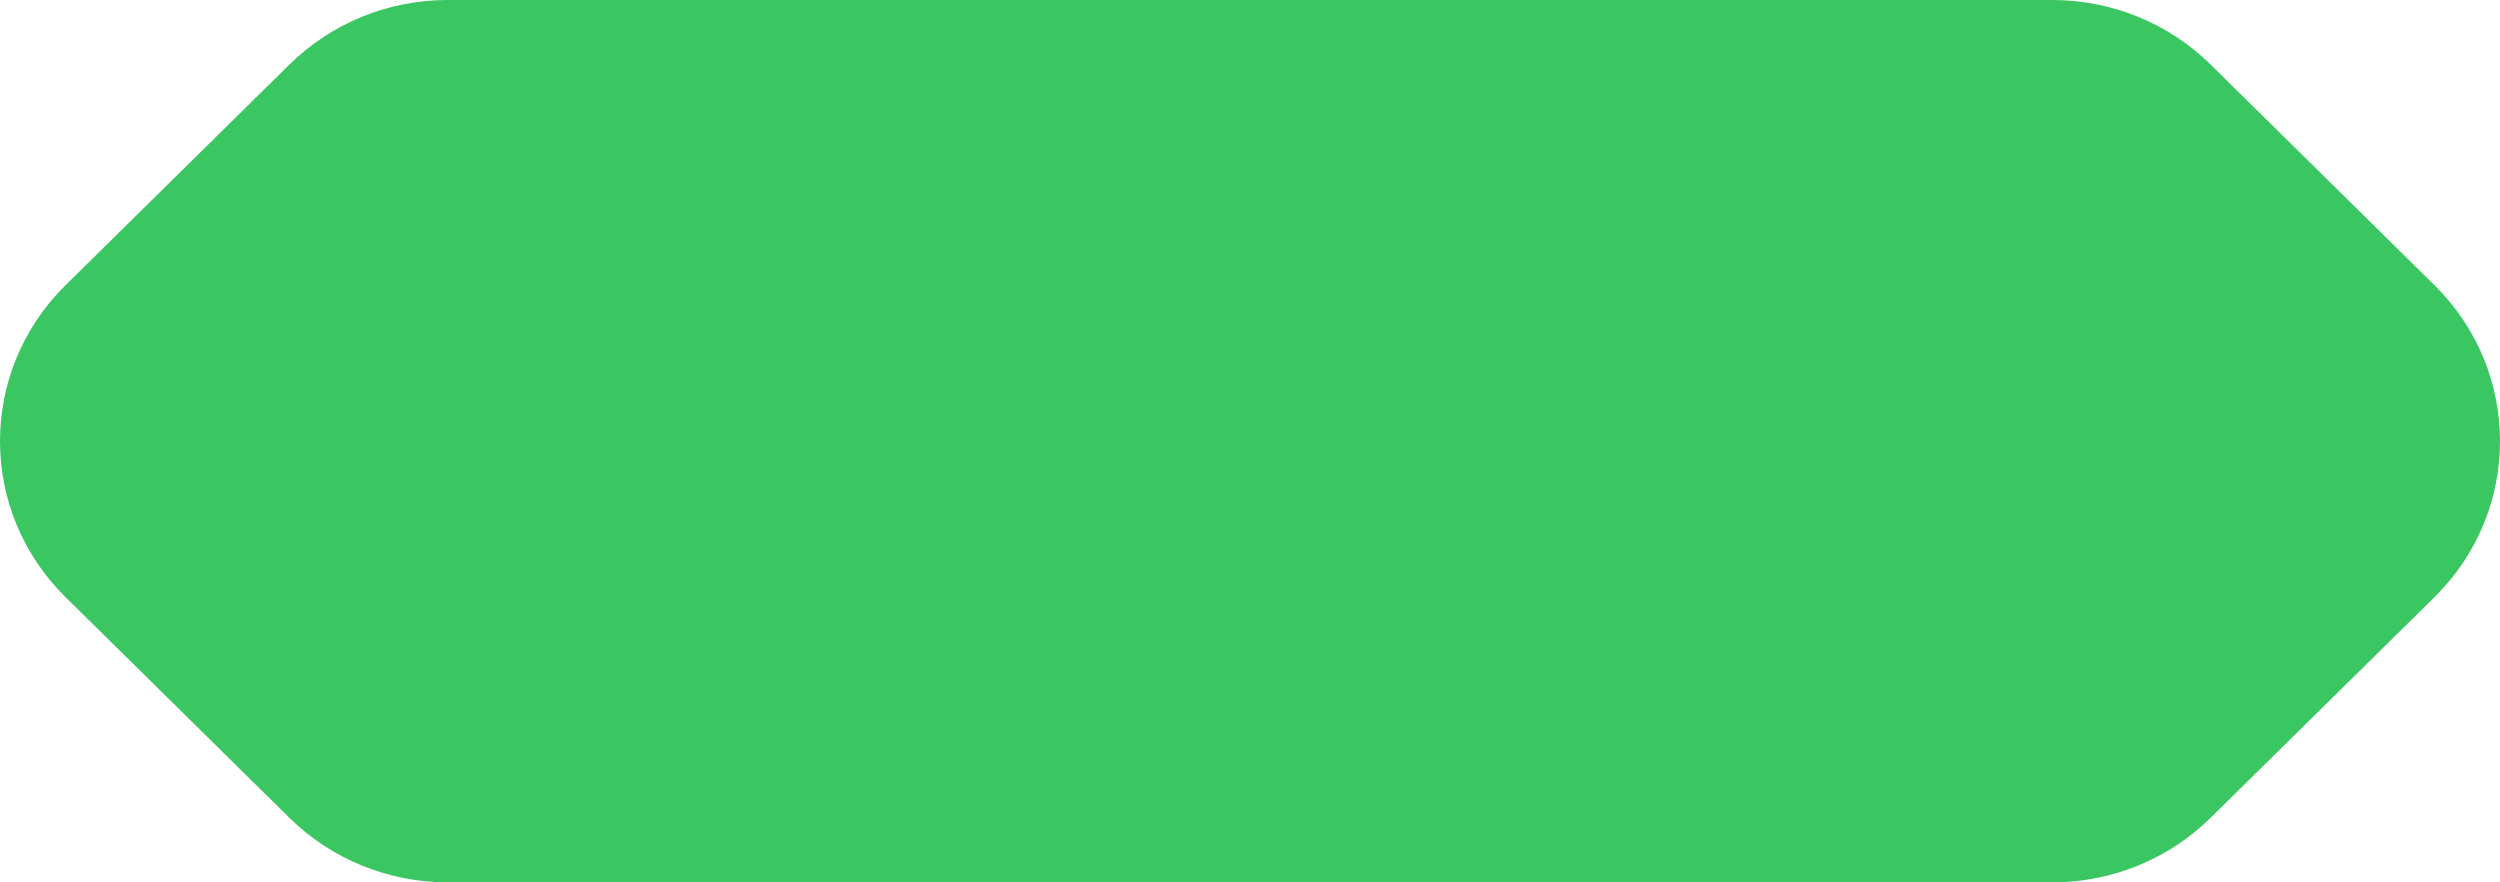 <svg width="340" height="120" viewBox="0 0 340 120" fill="none" xmlns="http://www.w3.org/2000/svg">
<path d="M39.348 8.787C45.056 3.161 52.797 0 60.869 0H279.131C287.203 0 294.944 3.161 300.652 8.787L331.086 38.787C342.971 50.502 342.971 69.498 331.086 81.213L300.652 111.213C294.944 116.839 287.203 120 279.131 120H60.869C52.797 120 45.056 116.839 39.348 111.213L8.914 81.213C-2.971 69.498 -2.971 50.502 8.914 38.787L39.348 8.787Z" fill="#3AC762"/>
</svg>
